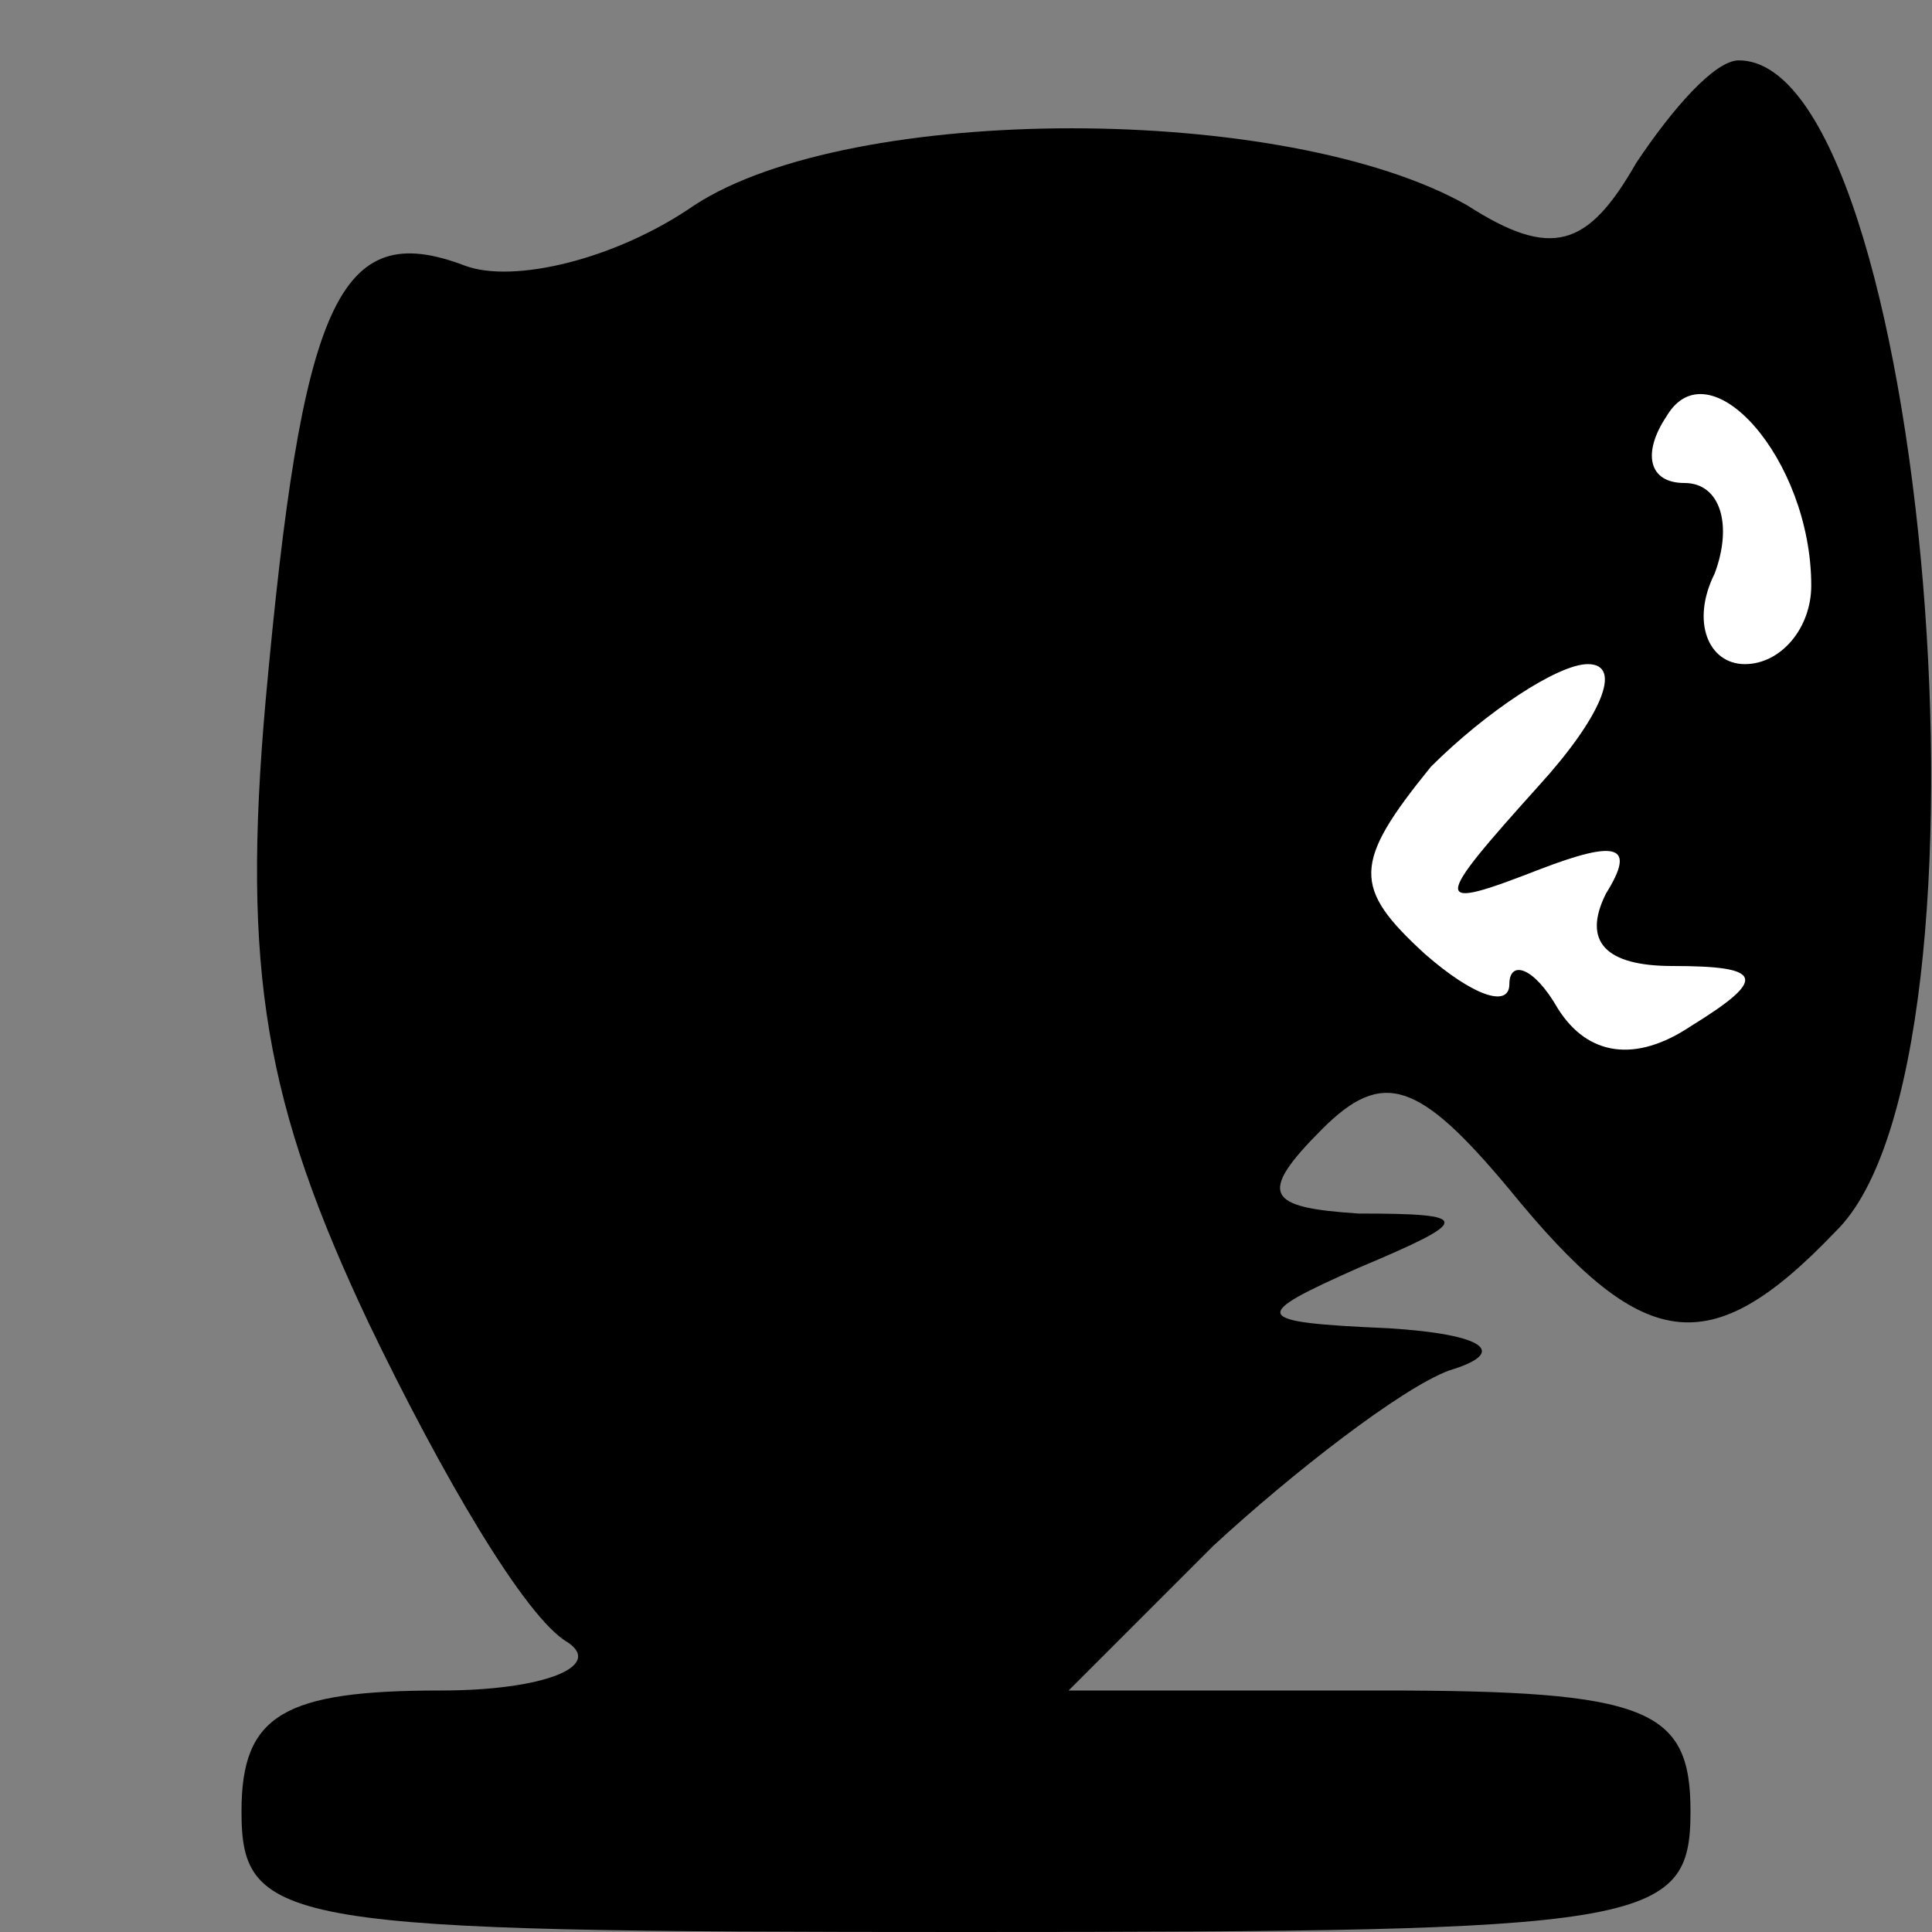 <?xml version="1.0" standalone="no"?>
<!DOCTYPE svg PUBLIC "-//W3C//DTD SVG 20010904//EN"
 "http://www.w3.org/TR/2001/REC-SVG-20010904/DTD/svg10.dtd">
<svg version="1.0" xmlns="http://www.w3.org/2000/svg"
 width="32pt" height="32pt" viewBox="0 0 32 32"
 preserveAspectRatio="xMidYMid meet">
<rect x="0" y="0" width="32" height="32" fill="#808080" stroke="none"/>
<g transform="translate(0,32) scale(0.1,-0.1)"
fill="#000000" stroke="none">
<path fill="#000000" stroke="none" d="M271 293 c-8 -14 -14 -16 -28 -7 -30
17 -102 17 -128 0 -13 -9 -30 -13 -38 -10 -21 8 -27 -6 -33 -72 -4 -45 0 -67
17 -103 12 -25 26 -49 33 -53 6 -4 -4 -8 -21 -8 -26 0 -33 -4 -33 -20 0 -19 7
-20 120 -20 113 0 120 1 120 20 0 17 -7 20 -51 20 l-52 0 24 24 c13 12 31 26
39 29 10 3 6 6 -10 7 -23 1 -23 2 -5 10 19 8 19 9 0 9 -15 1 -17 3 -6 14 10
10 16 8 31 -10 22 -27 33 -29 54 -7 29 28 15 194 -16 194 -4 0 -11 -8 -17 -17z"/>
<path fill="#ffffff" stroke="none" d="M300 223 c0 -7 -5 -13 -11 -13 -6 0 -9
7 -5 15 3 8 1 15 -5 15 -6 0 -7 5 -3 11 7 12 24 -7 24 -28z"/>
<path fill="#ffffff" stroke="none" d="M255 190 c-18 -20 -18 -21 0 -14 13 5
16 4 11 -4 -4 -8 0 -12 11 -12 15 0 16 -2 3 -10 -9 -6 -17 -5 -22 3 -4 7 -8 8
-8 4 0 -4 -6 -2 -14 5 -12 11 -12 15 1 31 9 9 21 17 26 17 6 0 2 -9 -8 -20z"/>
</g>
</svg>
